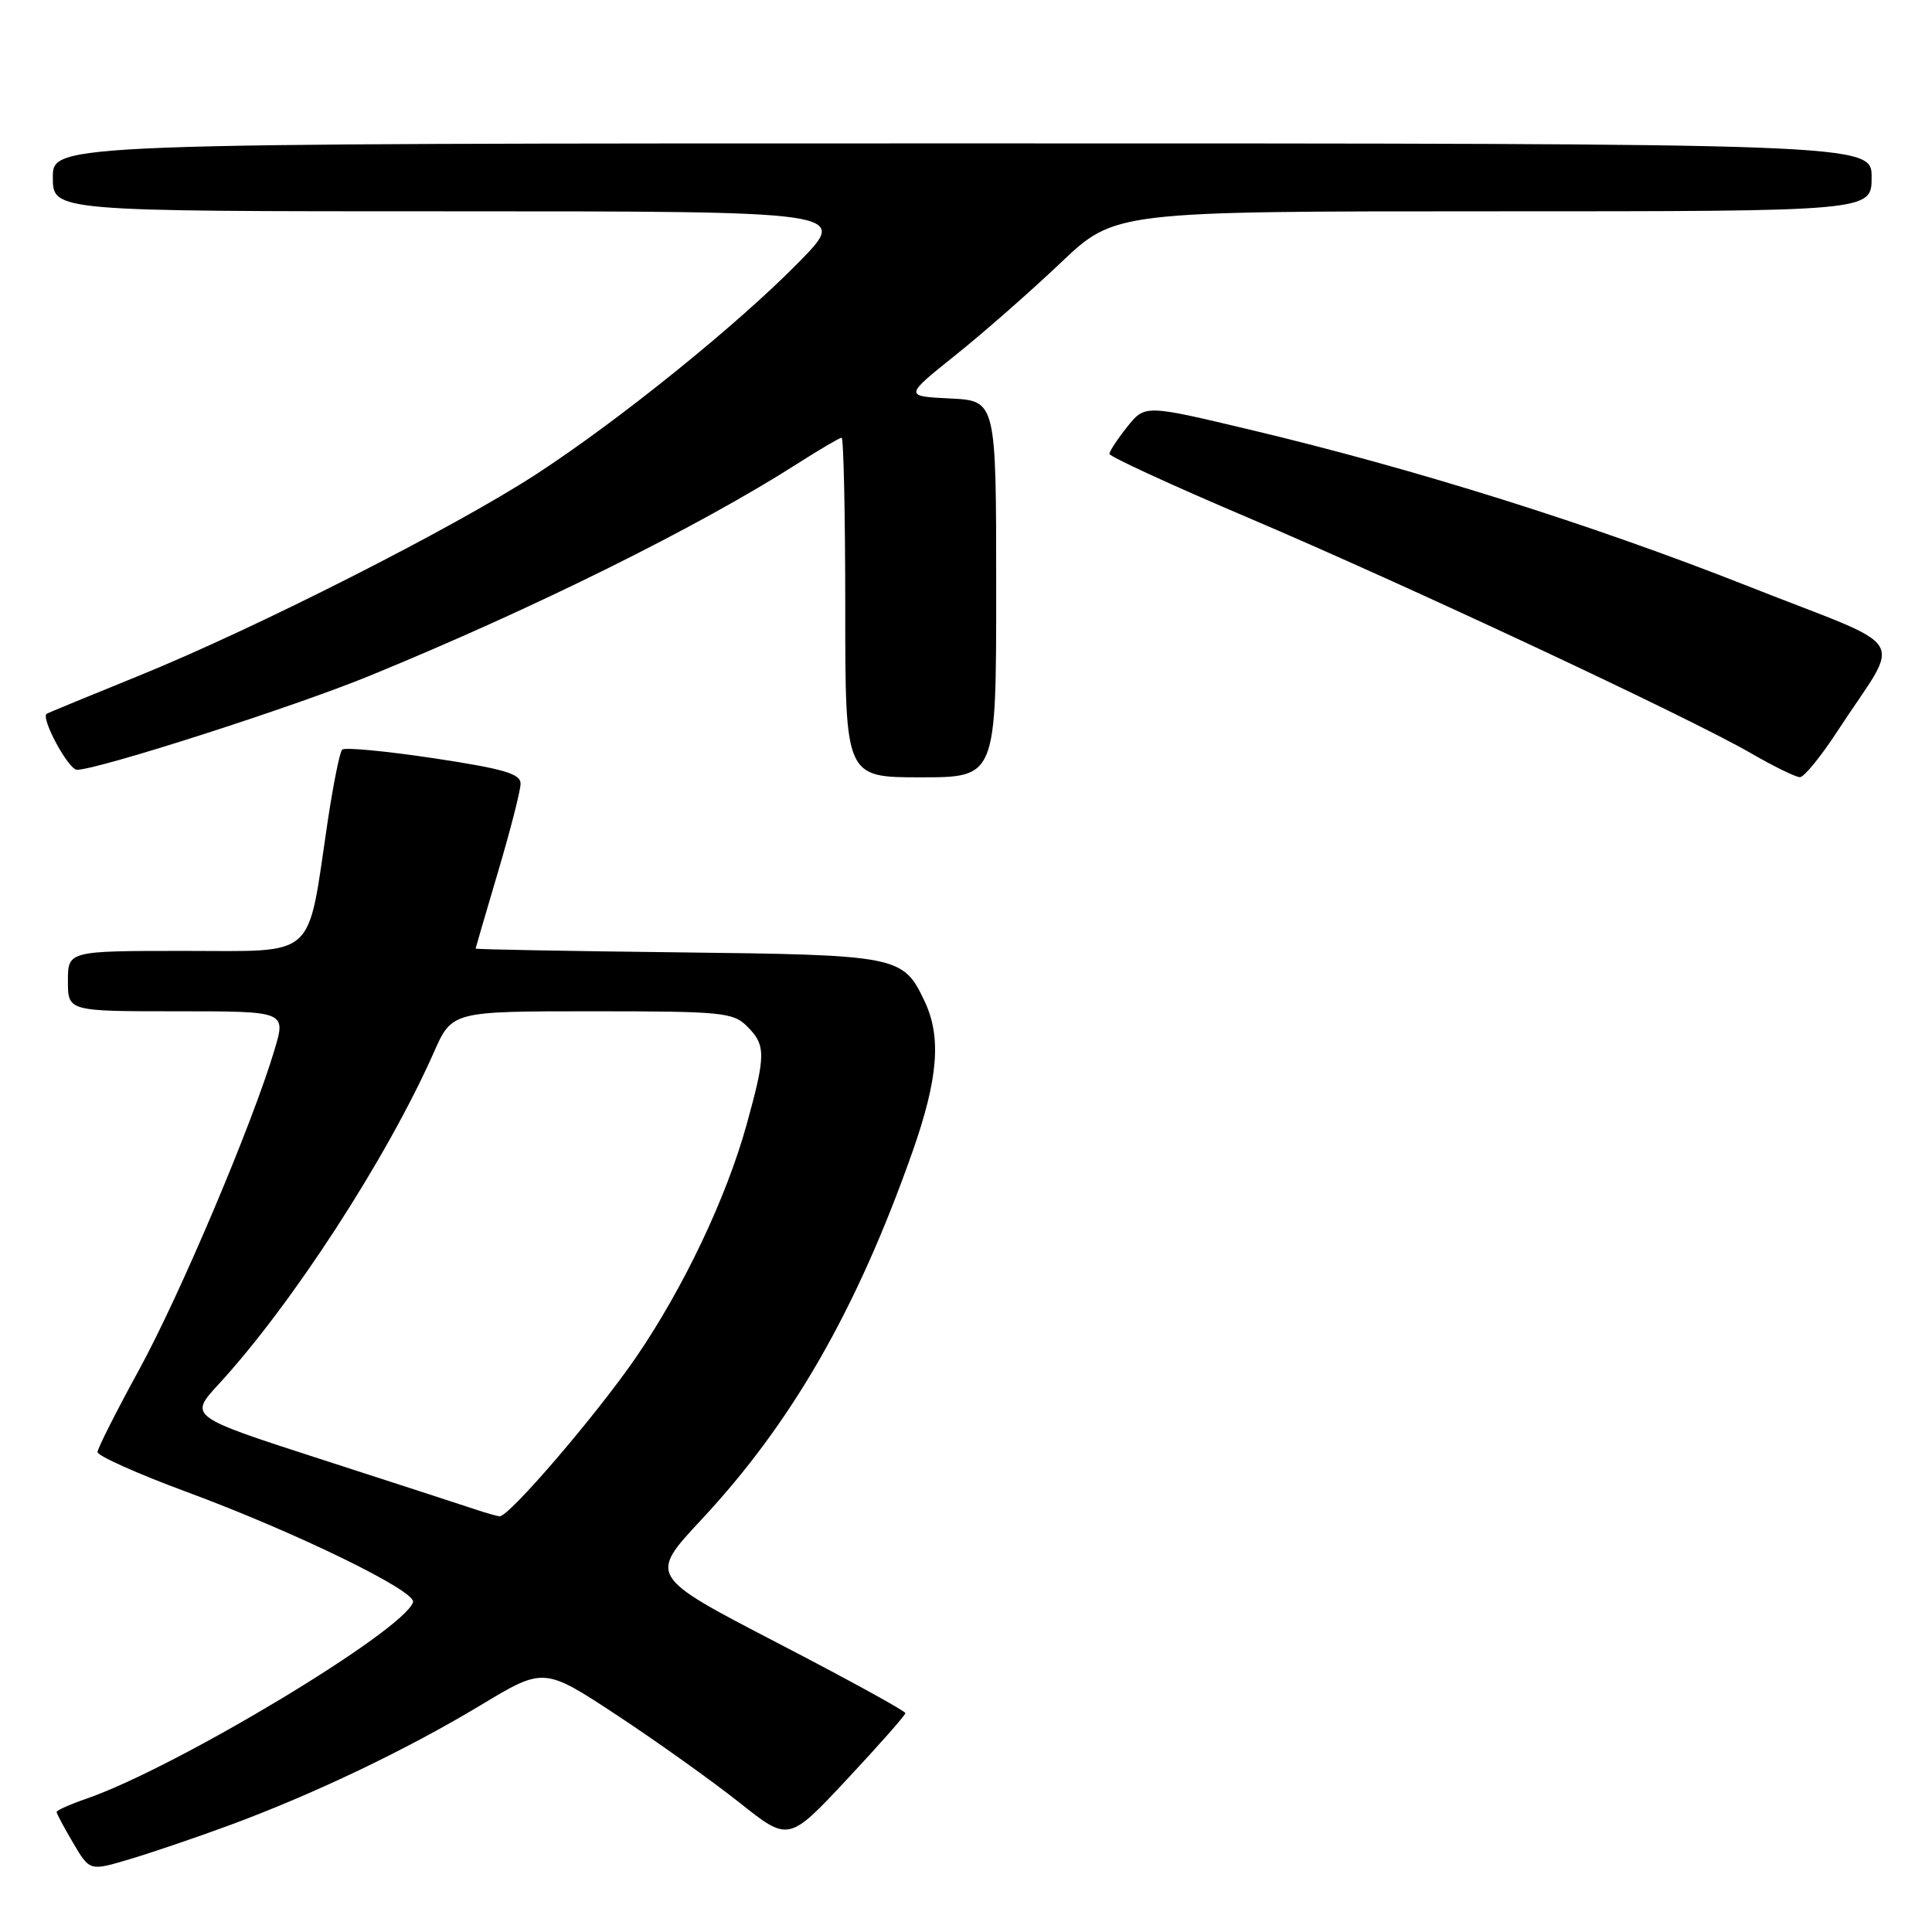 <?xml version="1.0" encoding="UTF-8" standalone="no"?>
<!DOCTYPE svg PUBLIC "-//W3C//DTD SVG 1.1//EN" "http://www.w3.org/Graphics/SVG/1.1/DTD/svg11.dtd" >
<svg xmlns="http://www.w3.org/2000/svg" xmlns:xlink="http://www.w3.org/1999/xlink" version="1.1" viewBox="0 0 256 256">
 <g >
 <path fill="currentColor"
d=" M 30.42 241.85 C 41.60 237.72 53.83 231.88 63.70 225.94 C 72.07 220.90 72.07 220.90 81.79 227.30 C 87.13 230.82 94.42 236.03 98.00 238.87 C 104.50 244.04 104.50 244.04 112.23 235.77 C 116.48 231.22 119.96 227.28 119.97 227.00 C 119.98 226.72 112.33 222.53 102.97 217.67 C 85.96 208.84 85.96 208.84 92.95 201.35 C 104.93 188.52 113.53 173.53 120.89 152.67 C 124.32 142.92 124.77 137.42 122.50 132.64 C 119.65 126.64 119.09 126.53 89.75 126.19 C 75.04 126.02 63.01 125.80 63.02 125.69 C 63.03 125.59 64.37 121.00 66.00 115.50 C 67.63 110.00 68.97 104.76 68.98 103.86 C 69.00 102.53 66.80 101.88 57.47 100.47 C 51.13 99.52 45.67 99.00 45.34 99.33 C 45.01 99.65 44.14 104.03 43.39 109.04 C 40.67 127.32 42.15 126.00 24.46 126.00 C 9.00 126.00 9.00 126.00 9.00 130.00 C 9.00 134.00 9.00 134.00 23.45 134.00 C 37.89 134.00 37.89 134.00 36.39 139.06 C 33.49 148.81 23.85 171.59 18.43 181.50 C 15.42 187.00 12.94 191.91 12.92 192.40 C 12.90 192.90 18.20 195.27 24.69 197.67 C 39.07 202.98 55.22 210.84 54.73 212.30 C 53.46 216.11 23.39 234.20 11.47 238.33 C 9.29 239.08 7.50 239.88 7.50 240.10 C 7.51 240.32 8.49 242.17 9.70 244.21 C 11.89 247.93 11.89 247.93 17.13 246.37 C 20.02 245.51 26.00 243.48 30.42 241.85 Z  M 132.00 78.05 C 132.00 53.10 132.00 53.10 125.90 52.80 C 119.81 52.50 119.81 52.50 126.58 47.08 C 130.31 44.10 136.59 38.58 140.54 34.83 C 147.73 28.00 147.73 28.00 197.87 28.00 C 248.00 28.00 248.00 28.00 248.00 23.50 C 248.00 19.00 248.00 19.00 127.50 19.00 C 7.00 19.00 7.00 19.00 7.00 23.50 C 7.00 28.00 7.00 28.00 59.72 28.00 C 112.44 28.00 112.44 28.00 105.97 34.62 C 97.84 42.93 82.09 55.66 71.00 62.87 C 60.13 69.94 33.95 83.22 18.50 89.50 C 11.90 92.18 6.36 94.46 6.19 94.58 C 5.36 95.13 9.07 102.00 10.20 102.00 C 12.97 102.00 38.96 93.66 48.97 89.55 C 70.86 80.58 92.62 69.78 105.77 61.37 C 108.67 59.52 111.26 58.00 111.52 58.00 C 111.78 58.00 112.00 68.12 112.00 80.50 C 112.00 103.00 112.00 103.00 122.00 103.00 C 132.00 103.00 132.00 103.00 132.00 78.05 Z  M 243.50 96.84 C 252.03 83.75 253.63 86.37 231.75 77.72 C 210.91 69.48 187.56 62.15 165.61 56.93 C 151.71 53.62 151.71 53.62 149.36 56.56 C 148.07 58.18 147.01 59.79 147.00 60.14 C 147.00 60.49 155.21 64.27 165.25 68.54 C 186.11 77.41 223.85 95.08 232.00 99.80 C 235.03 101.55 237.95 102.98 238.50 102.98 C 239.05 102.98 241.30 100.22 243.50 96.84 Z  M 63.00 200.01 C 61.62 199.54 52.52 196.59 42.76 193.43 C 25.03 187.70 25.03 187.70 28.95 183.44 C 38.66 172.90 51.30 153.42 57.47 139.48 C 59.89 134.00 59.89 134.00 78.44 134.00 C 95.67 134.00 97.14 134.14 99.00 136.00 C 101.50 138.50 101.49 139.76 98.93 149.02 C 96.24 158.72 90.58 170.64 84.29 179.83 C 79.08 187.43 67.39 201.06 66.19 200.92 C 65.81 200.88 64.38 200.47 63.00 200.01 Z "/>
</g>
</svg>